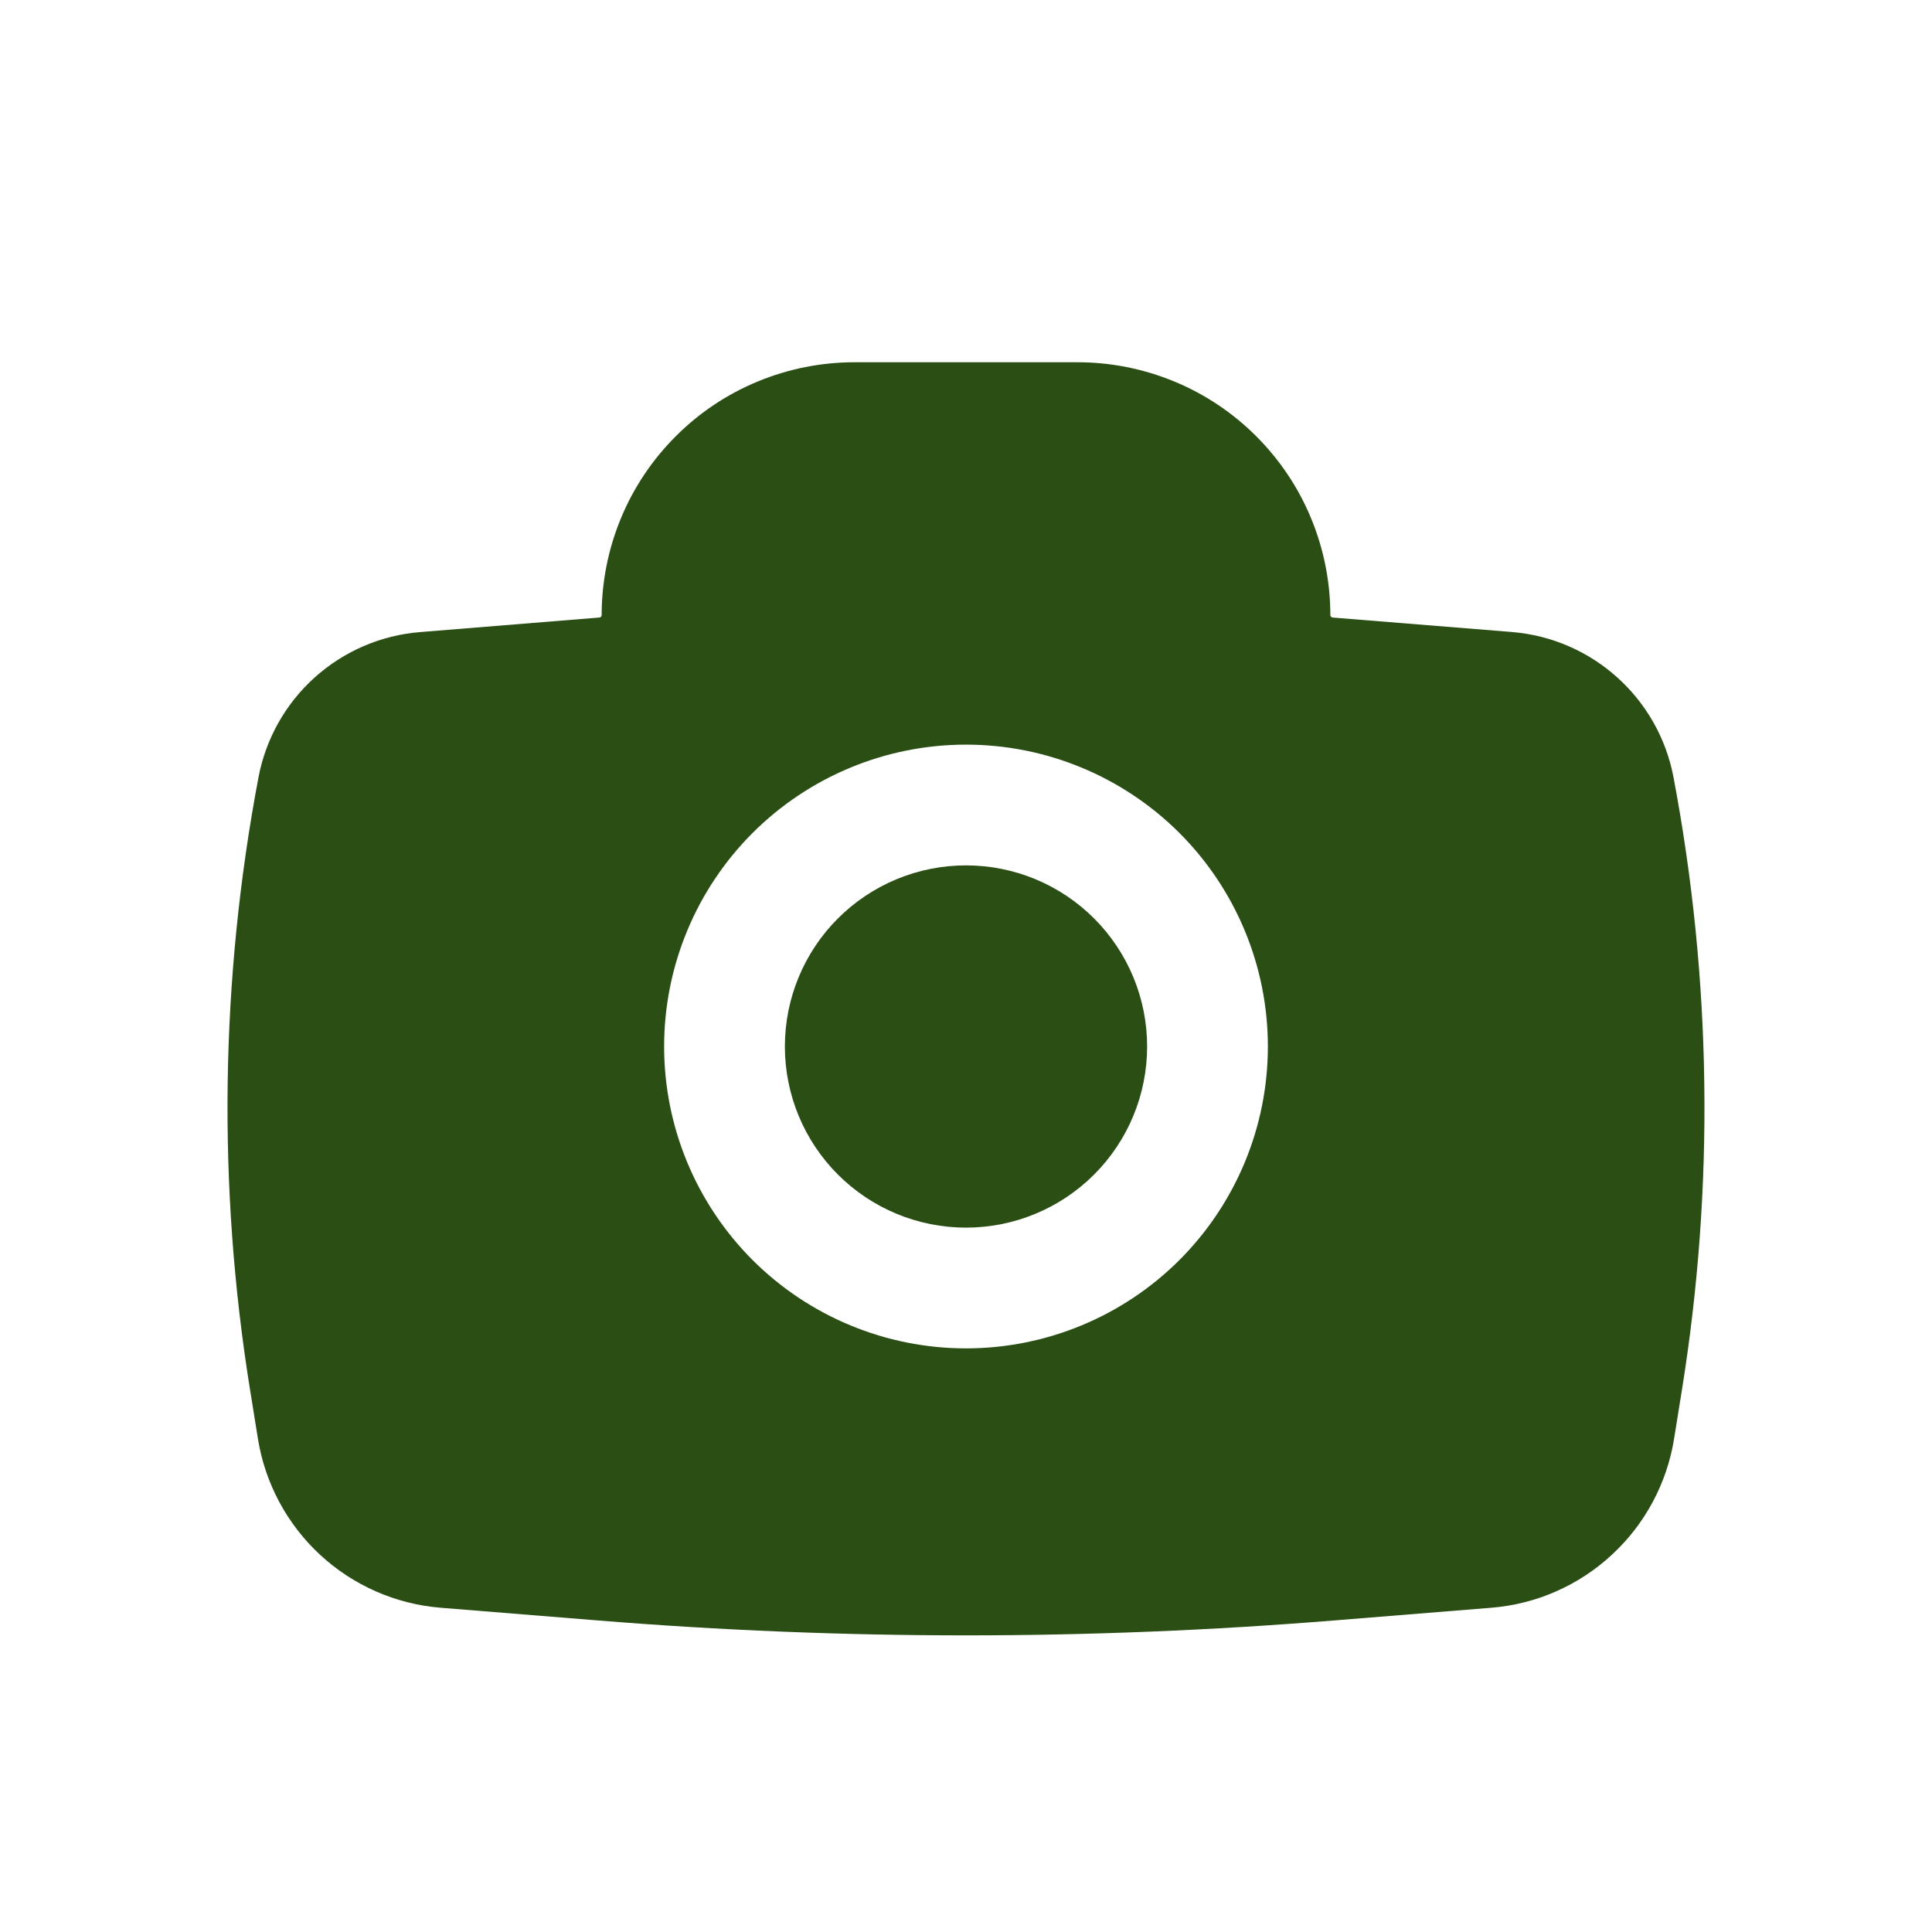 <svg width="24" height="24" viewBox="0 0 24 24" fill="none" xmlns="http://www.w3.org/2000/svg">
<path d="M9.75 13C9.75 12.403 9.987 11.831 10.409 11.409C10.831 10.987 11.403 10.75 12 10.75C12.597 10.75 13.169 10.987 13.591 11.409C14.013 11.831 14.25 12.403 14.25 13C14.25 13.597 14.013 14.169 13.591 14.591C13.169 15.013 12.597 15.25 12 15.25C11.403 15.25 10.831 15.013 10.409 14.591C9.987 14.169 9.75 13.597 9.75 13Z" fill="#2A4E14"/>
<path fill-rule="evenodd" clip-rule="evenodd" d="M7.474 7.642C7.474 7.229 7.555 6.821 7.713 6.439C7.87 6.058 8.102 5.712 8.394 5.42C8.685 5.128 9.032 4.896 9.413 4.739C9.795 4.581 10.203 4.5 10.616 4.5H13.384C13.797 4.5 14.205 4.581 14.587 4.739C14.968 4.896 15.315 5.128 15.606 5.42C15.898 5.712 16.13 6.058 16.287 6.439C16.445 6.821 16.526 7.229 16.526 7.642C16.526 7.649 16.529 7.656 16.534 7.661C16.538 7.667 16.545 7.67 16.552 7.671L18.782 7.851C19.781 7.933 20.602 8.671 20.789 9.656C21.264 12.168 21.299 14.744 20.893 17.269L20.796 17.873C20.707 18.426 20.435 18.934 20.023 19.314C19.612 19.695 19.085 19.927 18.526 19.972L16.583 20.129C13.533 20.377 10.467 20.377 7.417 20.129L5.474 19.972C4.915 19.927 4.388 19.695 3.976 19.314C3.565 18.933 3.293 18.426 3.204 17.872L3.107 17.269C2.7 14.744 2.736 12.169 3.211 9.656C3.302 9.177 3.547 8.741 3.91 8.415C4.273 8.089 4.732 7.891 5.218 7.852L7.448 7.671C7.455 7.67 7.462 7.667 7.466 7.661C7.471 7.656 7.474 7.649 7.474 7.642ZM12 9.25C11.005 9.25 10.052 9.645 9.348 10.348C8.645 11.052 8.25 12.005 8.25 13C8.25 13.995 8.645 14.948 9.348 15.652C10.052 16.355 11.005 16.75 12 16.75C12.995 16.75 13.948 16.355 14.652 15.652C15.355 14.948 15.75 13.995 15.75 13C15.75 12.005 15.355 11.052 14.652 10.348C13.948 9.645 12.995 9.25 12 9.25Z" fill="#2A4E14"/>
</svg>
